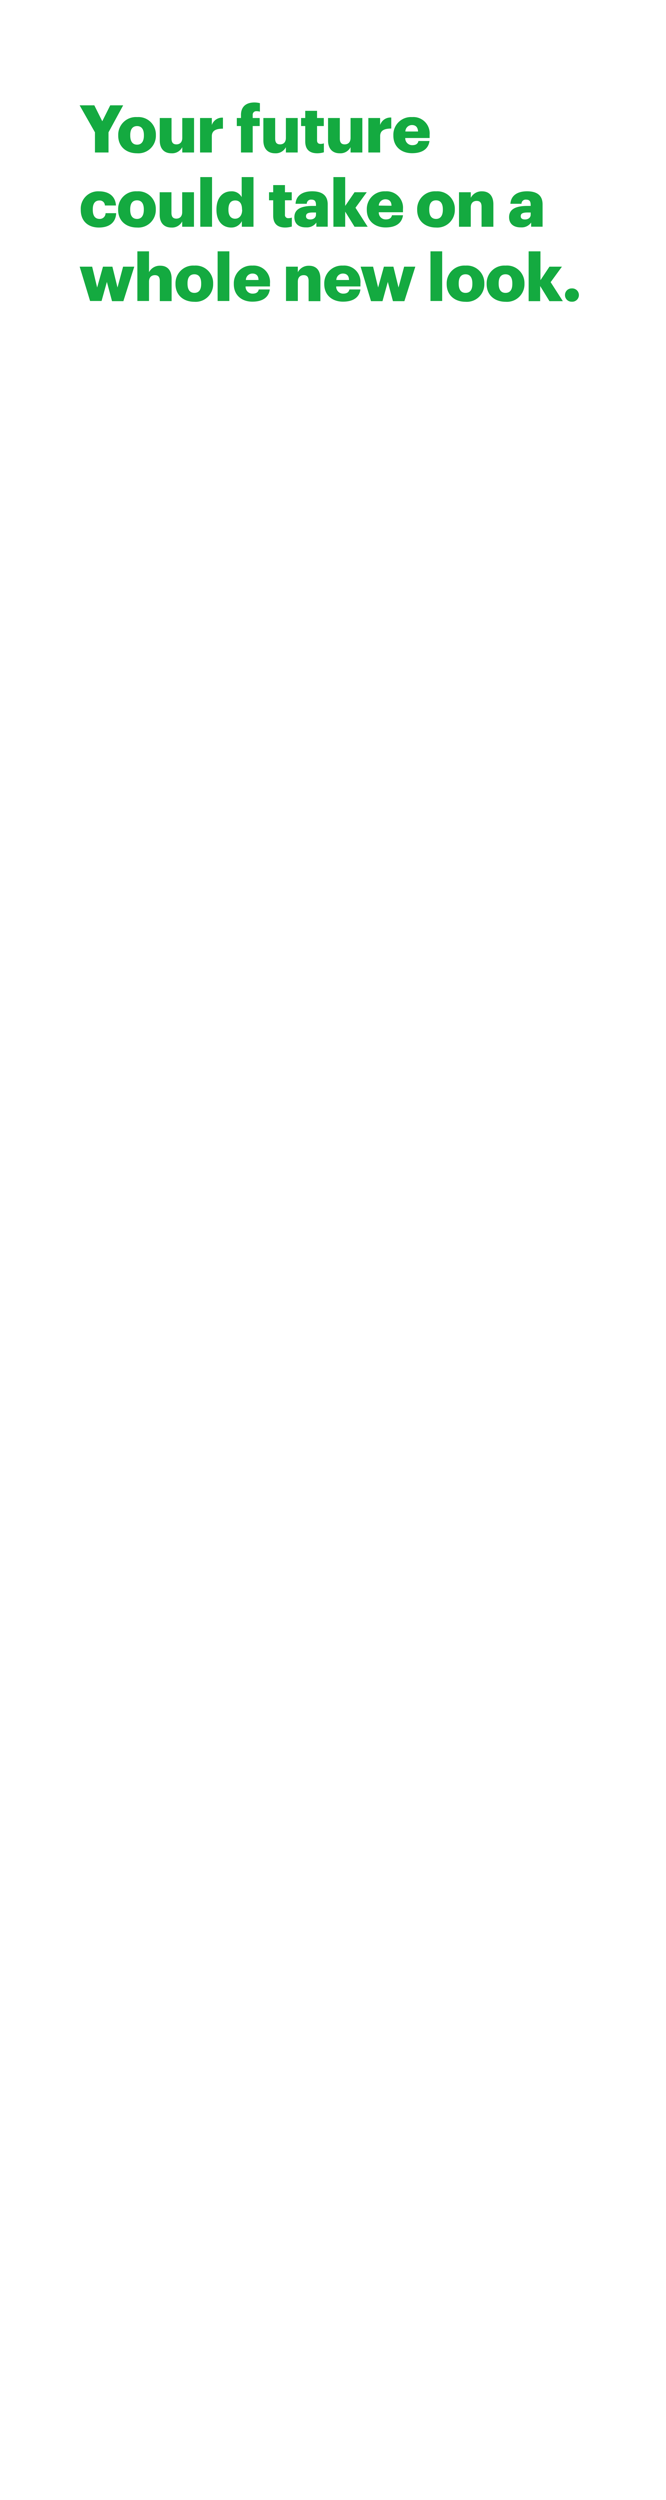 <svg xmlns="http://www.w3.org/2000/svg" viewBox="0 0 160 600"><title>txt</title><g id="Layer_2" data-name="Layer 2"><g id="Artboard_1" data-name="Artboard 1" style="isolation:isolate"><g id="headline"><g id="Your_future_could_take_on_a_whole_new_look." data-name="Your future could take on a whole new look."><path d="M22.81,31.76l-3.68-6.48h3.53l1.91,3.82,1.91-3.82h3.11l-3.52,6.48V36.6H22.81Z" fill="#14aa40"/><path d="M28.4,32.56v-.12a4.25,4.25,0,0,1,4.54-4.34,4.19,4.19,0,0,1,4.51,4.26v.12a4.21,4.21,0,0,1-4.53,4.31C30.37,36.79,28.4,35.24,28.4,32.56Zm6.17,0v-.13c0-1.39-.56-2.17-1.63-2.17s-1.65.74-1.65,2.14v.12c0,1.43.56,2.2,1.65,2.2S34.57,33.89,34.57,32.52Z" fill="#14aa40"/><path d="M38.38,33.72v-5.4h2.83v4.94c0,.93.36,1.39,1.17,1.39s1.41-.5,1.41-1.56V28.32h2.83V36.6H43.79V35.32a2.73,2.73,0,0,1-2.63,1.47C39.56,36.79,38.38,35.81,38.38,33.72Z" fill="#14aa40"/><path d="M48.06,28.32h2.83V30a2.61,2.61,0,0,1,2.67-1.76v2.64c-1.72,0-2.67.49-2.67,1.82V36.6H48.06Z" fill="#14aa40"/><path d="M57.89,30.25h-1V28.32h1v-.73c0-2.05,1.29-3,3.25-3a5.33,5.33,0,0,1,1.3.17V26.8a2.76,2.76,0,0,0-.78-.11.84.84,0,0,0-.95.9v.73h1.68v1.93H60.71V36.6H57.89Z" fill="#14aa40"/><path d="M63.27,33.72v-5.4h2.84v4.94c0,.93.36,1.39,1.17,1.39s1.4-.5,1.4-1.56V28.32h2.84V36.6H68.68V35.32a2.72,2.72,0,0,1-2.62,1.47C64.46,36.79,63.27,35.81,63.27,33.72Z" fill="#14aa40"/><path d="M73.33,33.94V30.25h-1V28.32h1V26.6h2.84v1.72h1.62v1.93H76.17v3.42c0,.6.3.87.83.87a2.25,2.25,0,0,0,.81-.14v2.15a5.69,5.69,0,0,1-1.57.24C74.38,36.79,73.33,35.89,73.33,33.94Z" fill="#14aa40"/><path d="M78.81,33.72v-5.4h2.83v4.94c0,.93.36,1.39,1.17,1.39s1.41-.5,1.41-1.56V28.32h2.83V36.6H84.22V35.32a2.73,2.73,0,0,1-2.63,1.47C80,36.79,78.81,35.81,78.81,33.72Z" fill="#14aa40"/><path d="M88.49,28.32h2.83V30A2.61,2.61,0,0,1,94,28.21v2.64c-1.72,0-2.67.49-2.67,1.82V36.6H88.49Z" fill="#14aa40"/><path d="M94.5,32.56v-.12A4.23,4.23,0,0,1,99,28.1a3.92,3.92,0,0,1,4.21,4.27v.75H97.36a1.65,1.65,0,0,0,1.72,1.72c.94,0,1.33-.43,1.44-1h2.66c-.25,1.87-1.69,2.93-4.19,2.93S94.5,35.27,94.5,32.56Zm5.93-1c-.05-1-.54-1.55-1.46-1.55a1.57,1.57,0,0,0-1.58,1.55Z" fill="#14aa40"/><path d="M19.4,50.38v-.12a4.16,4.16,0,0,1,4.41-4.34c2,0,3.89.89,4.05,3.4H25.2a1.22,1.22,0,0,0-1.33-1.2c-1,0-1.58.71-1.58,2.1v.13c0,1.44.56,2.19,1.63,2.19a1.38,1.38,0,0,0,1.44-1.38h2.55c-.08,2.09-1.49,3.45-4.16,3.45C21.28,54.61,19.4,53.17,19.4,50.38Z" fill="#14aa40"/><path d="M28.38,50.38v-.12a4.25,4.25,0,0,1,4.54-4.34,4.19,4.19,0,0,1,4.51,4.26v.12a4.21,4.21,0,0,1-4.52,4.31C30.36,54.61,28.38,53.06,28.38,50.38Zm6.17,0v-.13c0-1.39-.55-2.17-1.63-2.17s-1.64.74-1.64,2.14v.12c0,1.43.55,2.2,1.64,2.2S34.55,51.71,34.55,50.34Z" fill="#14aa40"/><path d="M38.36,51.54v-5.4h2.83v4.94c0,.93.37,1.39,1.17,1.39s1.41-.5,1.41-1.56V46.14H46.6v8.28H43.77V53.14a2.72,2.72,0,0,1-2.62,1.47C39.55,54.61,38.36,53.63,38.36,51.54Z" fill="#14aa40"/><path d="M48.12,42.5h2.82V54.42H48.12Z" fill="#14aa40"/><path d="M52,50.37v-.13c0-2.82,1.55-4.32,3.52-4.32a2.67,2.67,0,0,1,2.54,1.39V42.5h2.84V54.42H58.1V53.07a2.78,2.78,0,0,1-2.58,1.54C53.61,54.61,52,53.23,52,50.37Zm6.14,0v-.13c0-1.39-.58-2.13-1.63-2.13s-1.63.71-1.63,2.15v.13c0,1.39.62,2.1,1.6,2.1S58.18,51.73,58.18,50.32Z" fill="#14aa40"/><path d="M65.63,51.76V48.07h-1V46.14h1V44.42h2.83v1.72h1.63v1.93H68.46v3.42a.76.76,0,0,0,.84.87,2.29,2.29,0,0,0,.81-.14v2.15a5.76,5.76,0,0,1-1.57.24C66.67,54.61,65.63,53.71,65.63,51.76Z" fill="#14aa40"/><path d="M70.72,52.12c0-1.94,1.65-2.7,4.4-2.7h.79v-.19c0-.79-.19-1.32-1.09-1.32a1,1,0,0,0-1.12,1H71c.13-2,1.69-3,4-3s3.73.93,3.73,3.13v5.37H76v-1a2.74,2.74,0,0,1-2.46,1.16C72,54.61,70.72,53.88,70.72,52.12Zm5.19-.6V51h-.74c-1.14,0-1.65.22-1.65.9,0,.47.32.77,1,.77C75.31,52.69,75.91,52.23,75.91,51.52Z" fill="#14aa40"/><path d="M80.1,42.5h2.83v6.92l2.24-3.28h2.94L85.4,49.86l2.93,4.56H85.17l-2.24-3.63v3.63H80.1Z" fill="#14aa40"/><path d="M88.12,50.38v-.12a4.24,4.24,0,0,1,4.48-4.34,3.93,3.93,0,0,1,4.21,4.27v.75H91a1.64,1.64,0,0,0,1.72,1.72c.93,0,1.33-.43,1.44-1h2.66c-.26,1.87-1.69,2.93-4.19,2.93S88.12,53.09,88.12,50.38Zm5.93-1c0-1-.53-1.55-1.45-1.55A1.57,1.57,0,0,0,91,49.34Z" fill="#14aa40"/><path d="M100.22,50.38v-.12a4.25,4.25,0,0,1,4.54-4.34,4.19,4.19,0,0,1,4.51,4.26v.12a4.21,4.21,0,0,1-4.52,4.31C102.2,54.61,100.22,53.06,100.22,50.38Zm6.17,0v-.13c0-1.39-.55-2.17-1.63-2.17s-1.64.74-1.64,2.14v.12c0,1.43.55,2.2,1.64,2.2S106.39,51.71,106.39,50.34Z" fill="#14aa40"/><path d="M110.27,46.14h2.83v1.33a2.92,2.92,0,0,1,2.72-1.55c1.6,0,2.71,1,2.71,3.12v5.38h-2.84V49.61c0-.94-.36-1.39-1.18-1.39s-1.41.5-1.41,1.56v4.64h-2.83Z" fill="#14aa40"/><path d="M122.3,52.12c0-1.94,1.65-2.7,4.4-2.7h.79v-.19c0-.79-.19-1.32-1.09-1.32a1,1,0,0,0-1.12,1h-2.66c.13-2,1.69-3,4-3s3.73.93,3.73,3.13v5.37h-2.75v-1a2.74,2.74,0,0,1-2.46,1.16C123.62,54.61,122.3,53.88,122.3,52.12Zm5.19-.6V51h-.74c-1.14,0-1.65.22-1.65.9,0,.47.32.77,1,.77C126.89,52.69,127.49,52.23,127.49,51.52Z" fill="#14aa40"/><path d="M19.14,64h3l1.2,5,1.4-5H27l1.23,5,1.34-5h2.69l-2.62,8.28H26.91l-1.23-4.62L24.4,72.24H21.64Z" fill="#14aa40"/><path d="M33,60.32H35.8v5a2.92,2.92,0,0,1,2.72-1.55c1.6,0,2.71,1,2.71,3.12v5.38H38.39V67.43c0-.94-.36-1.39-1.18-1.39s-1.41.5-1.41,1.56v4.64H33Z" fill="#14aa40"/><path d="M42.16,68.2v-.12a4.25,4.25,0,0,1,4.54-4.34A4.19,4.19,0,0,1,51.21,68v.12a4.21,4.21,0,0,1-4.53,4.31C44.13,72.43,42.16,70.88,42.16,68.2Zm6.17,0V68c0-1.39-.56-2.17-1.63-2.17s-1.65.74-1.65,2.14v.12c0,1.43.56,2.2,1.65,2.2S48.33,69.53,48.33,68.16Z" fill="#14aa40"/><path d="M52.28,60.32H55.1V72.24H52.28Z" fill="#14aa40"/><path d="M56.17,68.2v-.12a4.24,4.24,0,0,1,4.48-4.34A3.93,3.93,0,0,1,64.86,68v.75H59a1.64,1.64,0,0,0,1.72,1.72c.93,0,1.33-.43,1.44-1h2.66c-.26,1.87-1.69,2.93-4.19,2.93S56.17,70.91,56.17,68.2Zm5.93-1c0-1-.53-1.55-1.45-1.55a1.57,1.57,0,0,0-1.58,1.55Z" fill="#14aa40"/><path d="M68.71,64h2.84v1.33a2.92,2.92,0,0,1,2.72-1.55c1.6,0,2.7,1,2.7,3.12v5.38H74.14V67.43c0-.94-.36-1.39-1.18-1.39s-1.41.5-1.41,1.56v4.64H68.71Z" fill="#14aa40"/><path d="M77.9,68.2v-.12a4.24,4.24,0,0,1,4.48-4.34A3.92,3.92,0,0,1,86.59,68v.75H80.77a1.65,1.65,0,0,0,1.72,1.72c.94,0,1.33-.43,1.44-1h2.66c-.25,1.87-1.69,2.93-4.19,2.93S77.9,70.91,77.9,68.2Zm5.94-1c0-1-.54-1.55-1.46-1.55a1.57,1.57,0,0,0-1.58,1.55Z" fill="#14aa40"/><path d="M86.63,64h3l1.21,5,1.39-5h2.28l1.23,5,1.35-5h2.69l-2.63,8.28H94.4l-1.23-4.62-1.28,4.62H89.13Z" fill="#14aa40"/><path d="M103.42,60.32h2.81V72.24h-2.81Z" fill="#14aa40"/><path d="M107.31,68.2v-.12a4.25,4.25,0,0,1,4.54-4.34A4.19,4.19,0,0,1,116.36,68v.12a4.21,4.21,0,0,1-4.53,4.31C109.29,72.43,107.31,70.88,107.31,68.2Zm6.17,0V68c0-1.39-.56-2.17-1.63-2.17s-1.65.74-1.65,2.14v.12c0,1.43.56,2.2,1.65,2.2S113.48,69.53,113.48,68.16Z" fill="#14aa40"/><path d="M116.91,68.2v-.12a4.25,4.25,0,0,1,4.54-4.34A4.19,4.19,0,0,1,126,68v.12a4.21,4.21,0,0,1-4.53,4.31C118.89,72.43,116.91,70.88,116.91,68.2Zm6.17,0V68c0-1.39-.55-2.17-1.63-2.17s-1.65.74-1.65,2.14v.12c0,1.43.56,2.2,1.65,2.2S123.08,69.53,123.08,68.16Z" fill="#14aa40"/><path d="M127,60.32h2.84v6.92L132,64H135l-2.71,3.72,2.93,4.56H132l-2.23-3.63v3.63H127Z" fill="#14aa40"/><path d="M135.73,70.81a1.58,1.58,0,0,1,1.62-1.59,1.6,1.6,0,1,1,0,3.19A1.58,1.58,0,0,1,135.73,70.81Z" fill="#14aa40"/></g><g id="rect"><rect width="160" height="600" fill="none"/></g></g></g></g></svg>